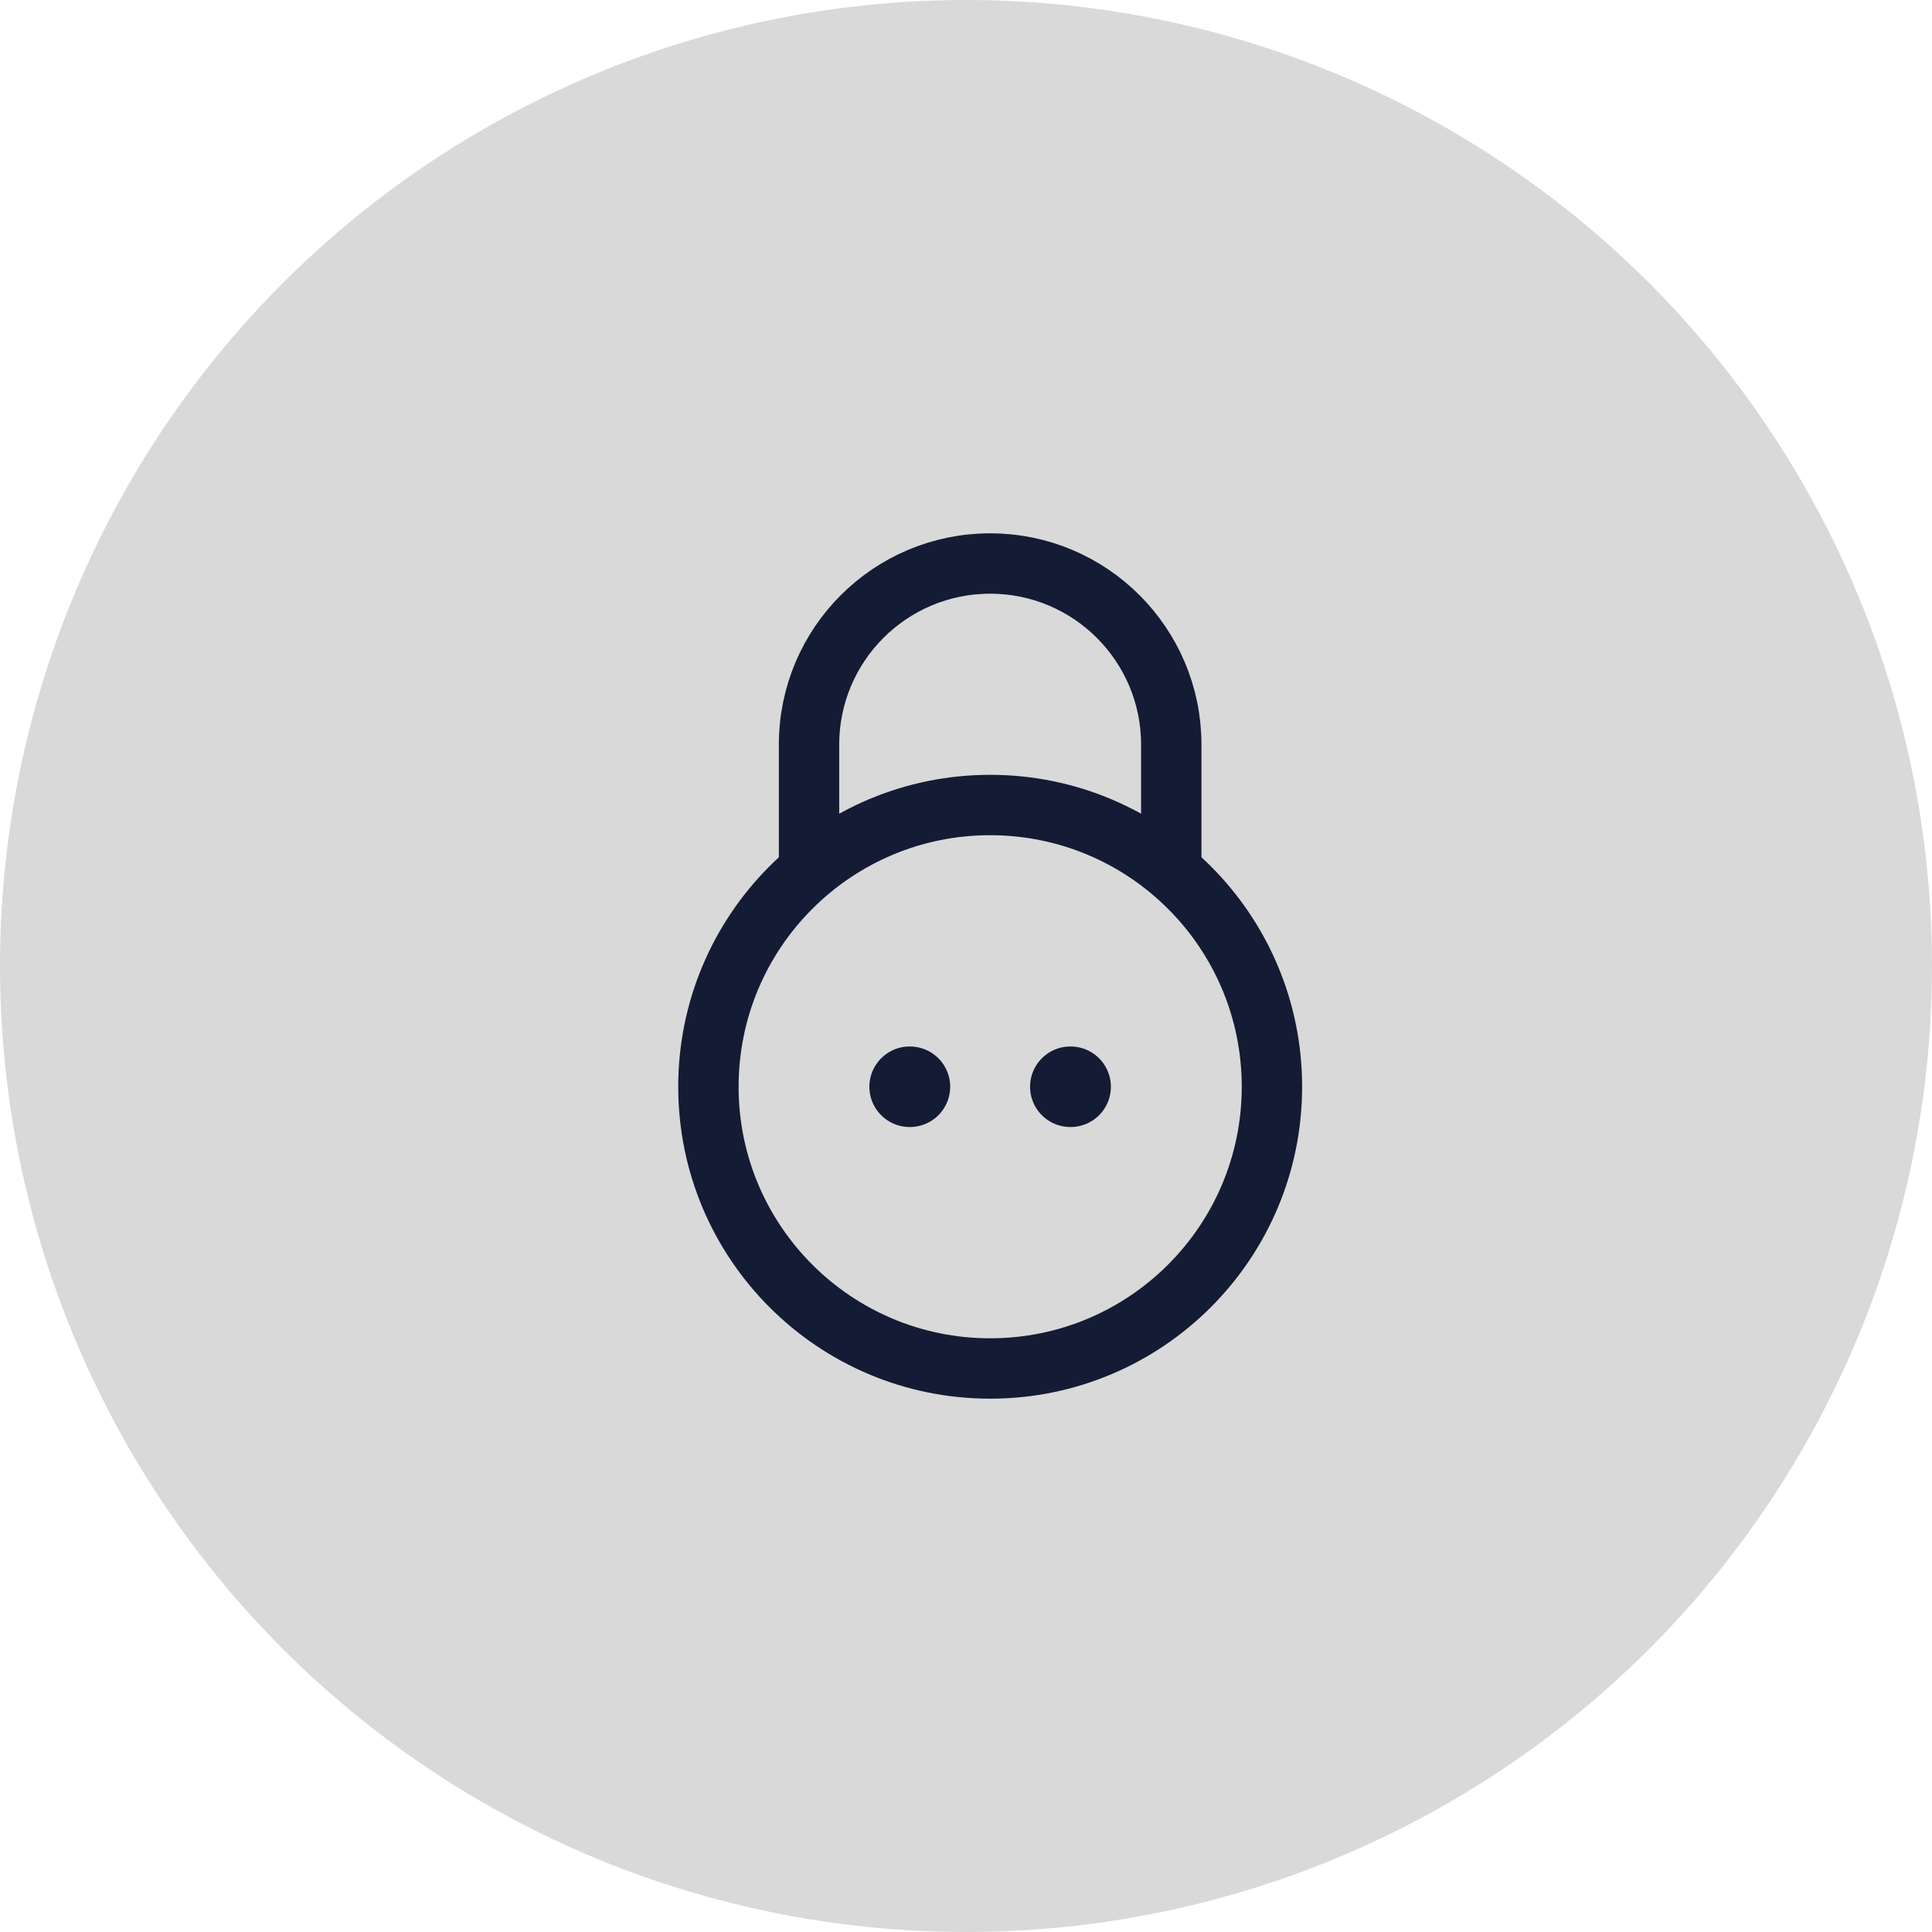 <svg width="40" height="40" viewBox="0 0 40 40" fill="none" xmlns="http://www.w3.org/2000/svg">
<circle cx="20" cy="20" r="20" fill="#D9D9D9"/>
<path d="M22.16 22.5H22.166M18.833 22.5H18.839" stroke="#141B34" stroke-width="1.667" stroke-linecap="round" stroke-linejoin="round"/>
<path d="M14.667 22.5C14.667 19.278 17.279 16.667 20.5 16.667C23.722 16.667 26.334 19.278 26.334 22.5C26.334 25.722 23.722 28.333 20.5 28.333C17.279 28.333 14.667 25.722 14.667 22.5Z" stroke="#141B34" stroke-width="1.25"/>
<path d="M24.25 17.917V15.417C24.25 13.346 22.571 11.667 20.5 11.667C18.429 11.667 16.75 13.346 16.75 15.417V17.917" stroke="#141B34" stroke-width="1.25" stroke-linecap="round"/>
</svg>

